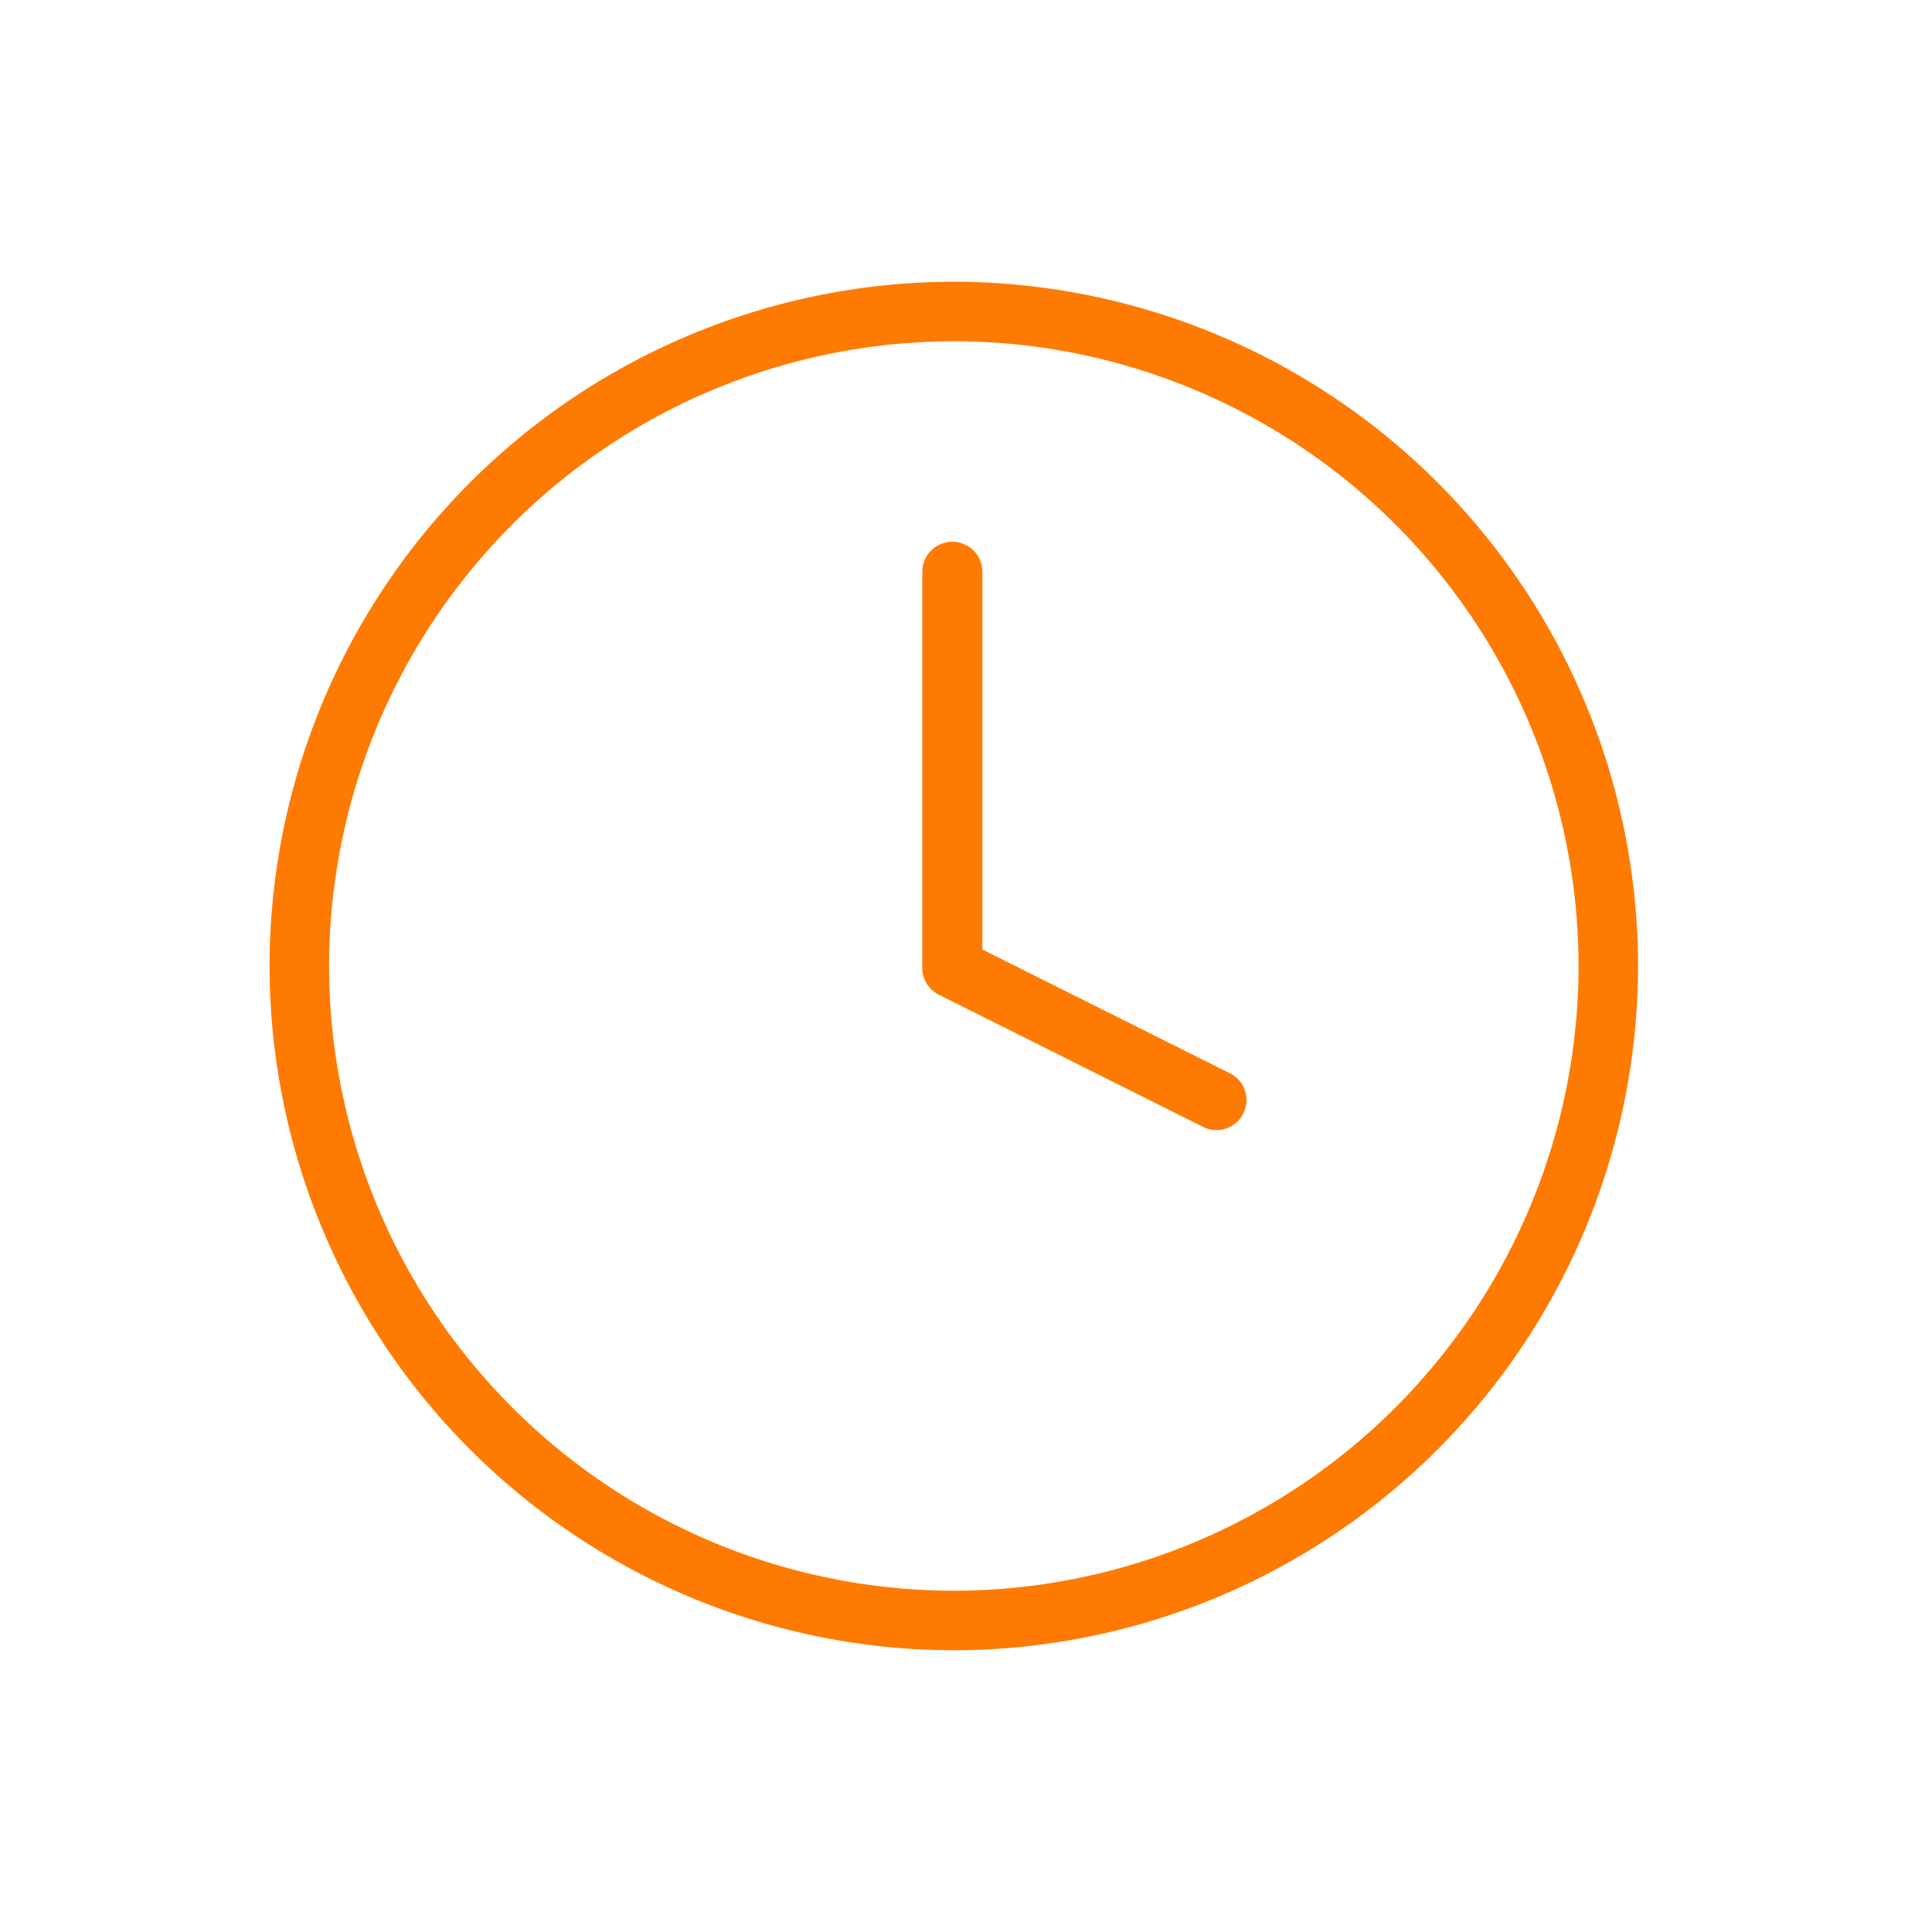 <svg xmlns="http://www.w3.org/2000/svg" width="48" height="48" viewBox="0 0 48 48">
    <defs>
        <style>
            .cls-1{fill:#ff7a00}
        </style>
    </defs>
    <g id="그룹_3530" transform="translate(-85 -574)">
        <g id="그룹_2168" transform="translate(2754.665 90.463)">
            <g id="그룹_2168-2" transform="translate(-2662.968 490.537)">
                <path id="패스_3227" d="M-2645.968 524.537a17.02 17.02 0 0 1-17-17 17.019 17.019 0 0 1 17-17 17.019 17.019 0 0 1 17 17 17.019 17.019 0 0 1-17 17zm0-32.522a15.54 15.54 0 0 0-15.521 15.522 15.538 15.538 0 0 0 15.521 15.521 15.538 15.538 0 0 0 15.522-15.521 15.539 15.539 0 0 0-15.522-15.522z" class="cls-1" transform="translate(2662.968 -490.537)"/>
            </g>
            <g id="그룹_2169" transform="translate(-2646.752 496.997)">
                <path id="패스_3228" d="M-2646.855 508.675a.738.738 0 0 1-.333-.08l-6.562-3.282a.744.744 0 0 1-.414-.665v-9.843a.748.748 0 0 1 .746-.747.748.748 0 0 1 .747.747v9.383l6.149 3.075a.741.741 0 0 1 .332 1 .741.741 0 0 1-.665.412z" class="cls-1" transform="translate(2654.165 -494.058)"/>
            </g>
        </g>
        <path id="사각형_2171" fill="none" d="M0 0H48V48H0z" transform="translate(85 574)"/>
    </g>
</svg>
